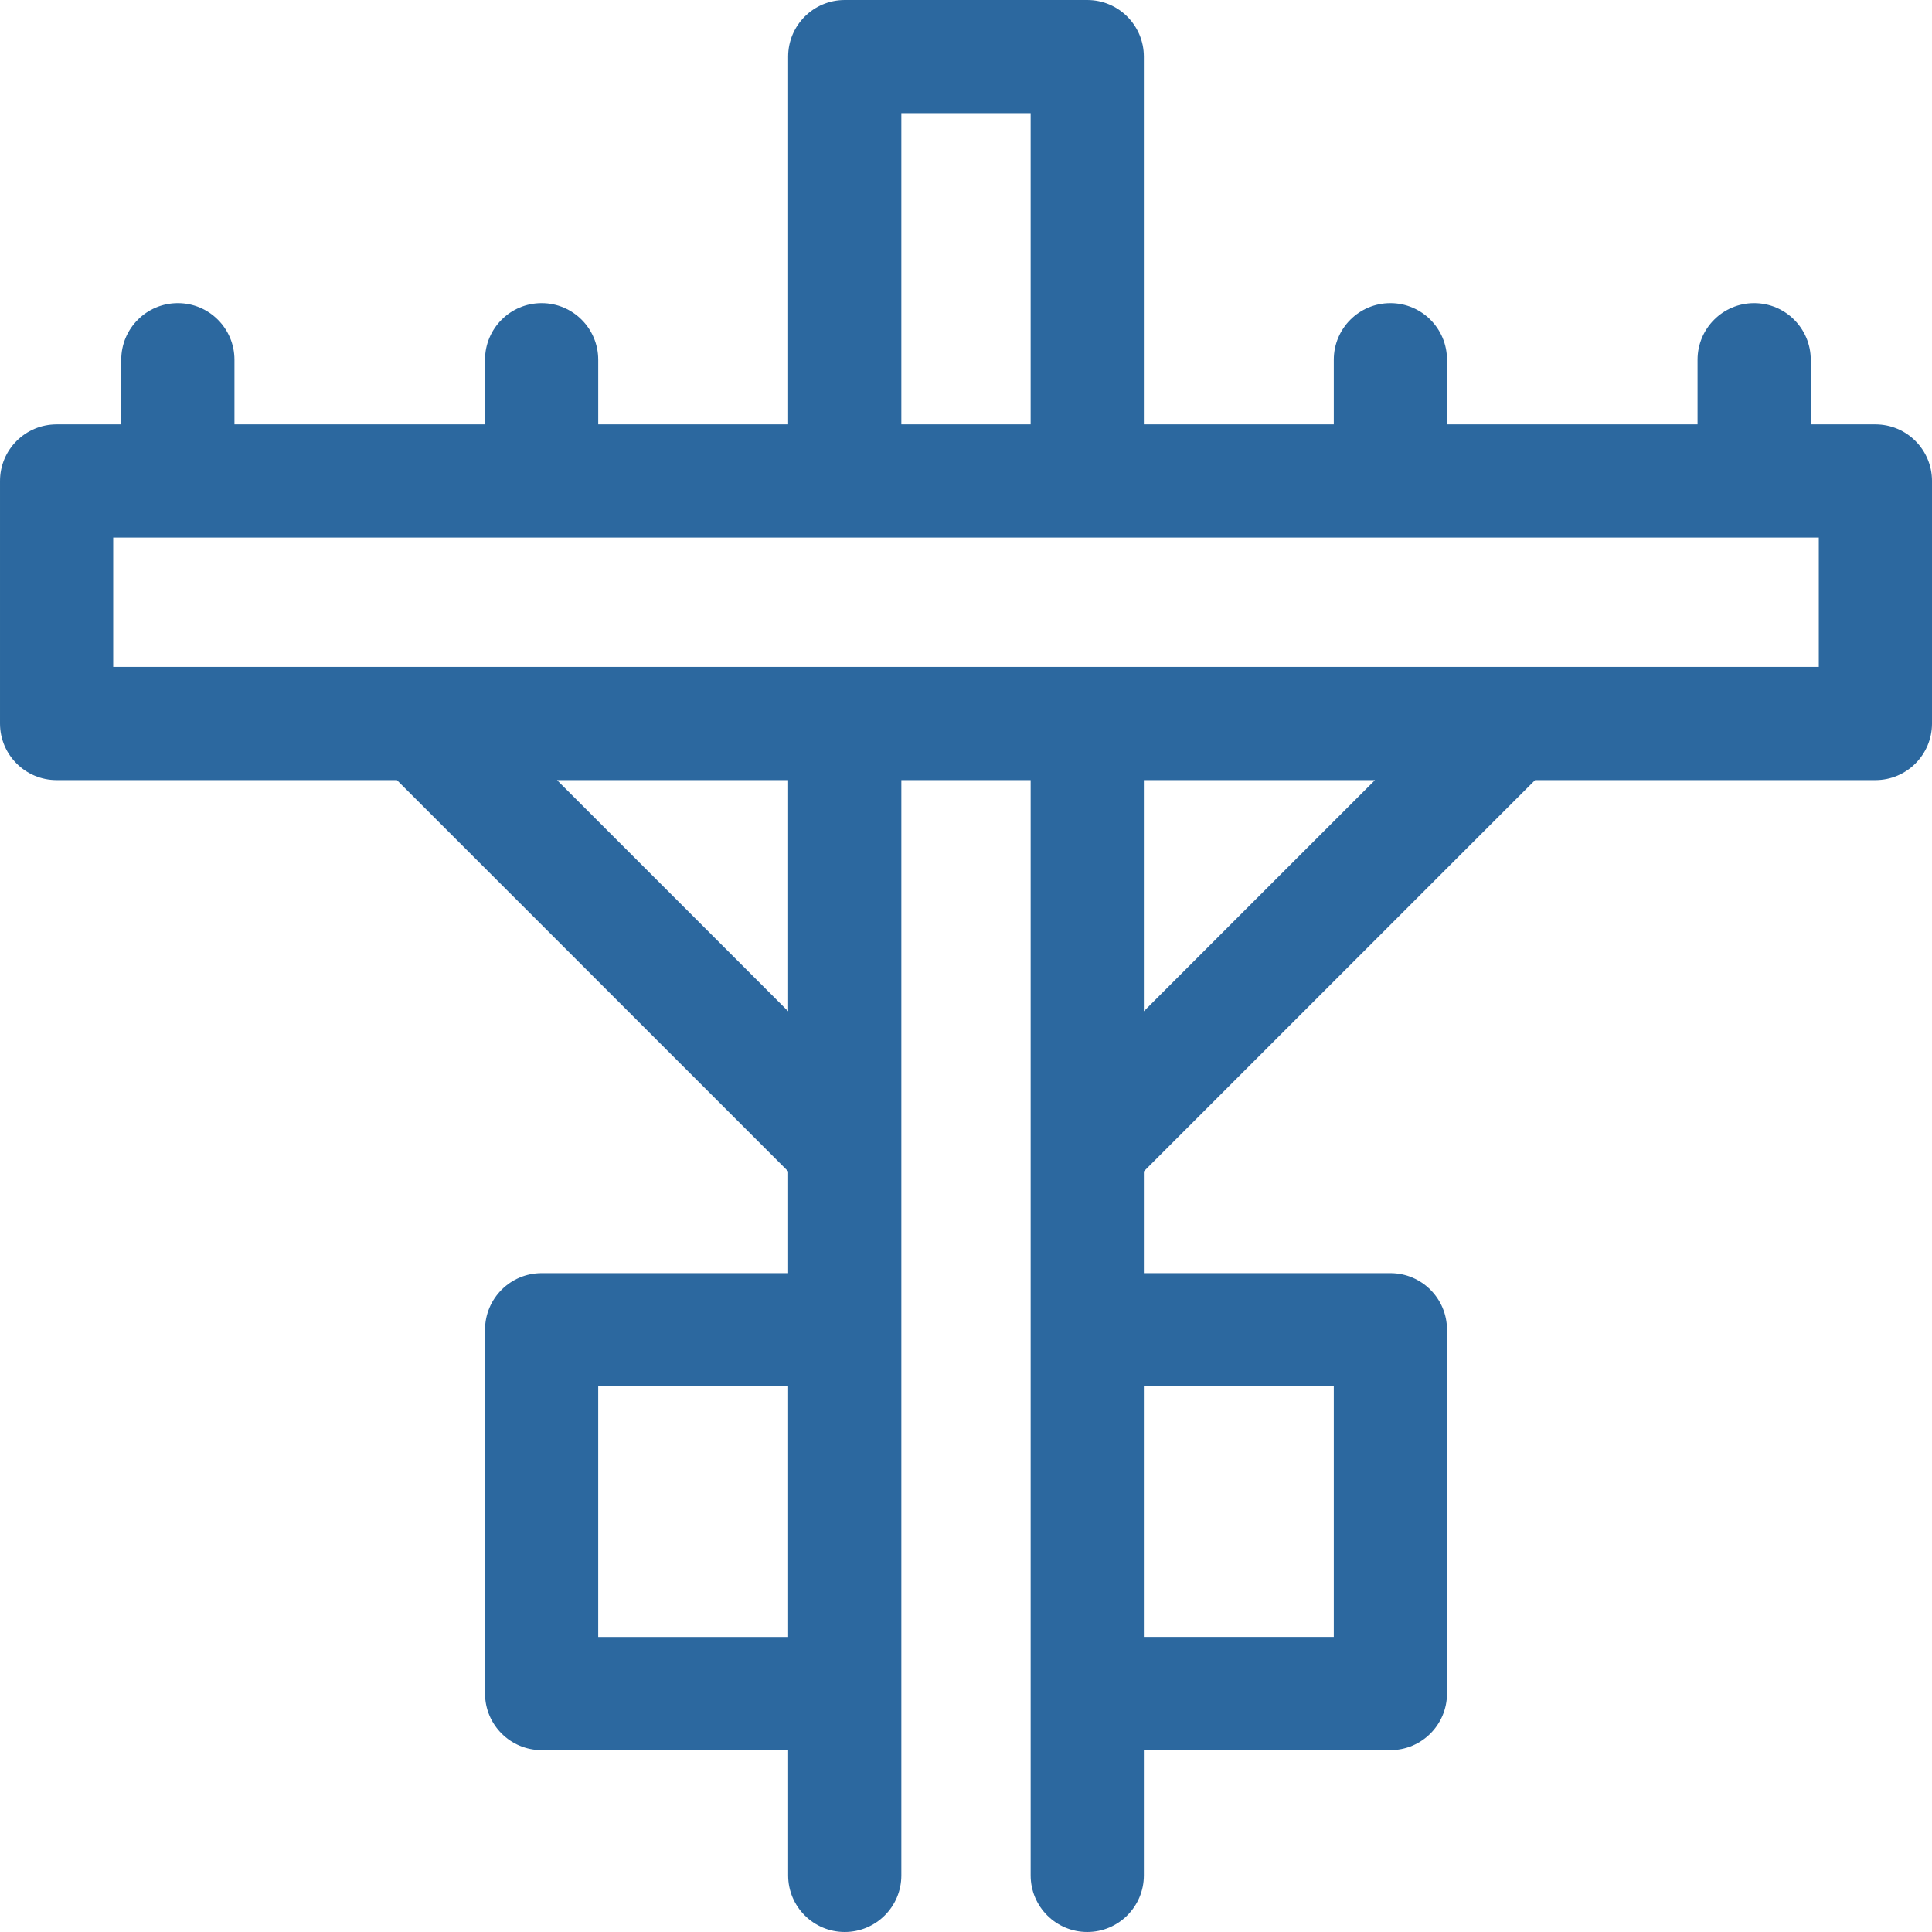 <?xml version="1.0" encoding="UTF-8" standalone="no"?>
<svg
   xmlns:dc="http://purl.org/dc/elements/1.1/"
   xmlns:cc="http://creativecommons.org/ns#"
   xmlns:rdf="http://www.w3.org/1999/02/22-rdf-syntax-ns#"
   xmlns:svg="http://www.w3.org/2000/svg"
   xmlns="http://www.w3.org/2000/svg"
   xmlns:sodipodi="http://sodipodi.sourceforge.net/DTD/sodipodi-0.dtd"
   xmlns:inkscape="http://www.inkscape.org/namespaces/inkscape"
   height="512pt"
   viewBox="0 0 512 512"
   width="512pt"
   version="1.1"
   id="svg4"
   sodipodi:docname="irs-postes.svg"
   inkscape:version="0.92.4 (5da689c313, 2019-01-14)">
  <defs
     id="defs8" />
  <sodipodi:namedview
     pagecolor="#ffffff"
     bordercolor="#666666"
     borderopacity="1"
     objecttolerance="10"
     gridtolerance="10"
     guidetolerance="10"
     inkscape:pageopacity="0"
     inkscape:pageshadow="2"
     inkscape:window-width="1920"
     inkscape:window-height="1051"
     id="namedview6"
     showgrid="false"
     inkscape:zoom="0.34570313"
     inkscape:cx="341.33333"
     inkscape:cy="341.33333"
     inkscape:window-x="-9"
     inkscape:window-y="-9"
     inkscape:window-maximized="1"
     inkscape:current-layer="svg4" />
  <path
     d="m497 112.469h-17.133v-17.137c0-8.281-6.719-15-15-15-8.285 0-15 6.719-15 15v17.137h-66.398v-17.137c0-8.281-6.719-15-15-15-8.285 0-15 6.719-15 15v17.137h-50.336v-97.469c0-8.285-6.715-15-15-15h-64.266c-8.285 0-15 6.715-15 15v97.469h-50.332v-17.137c0-8.281-6.719-15-15-15-8.285 0-15 6.719-15 15v17.137h-66.402v-17.137c0-8.281-6.715-15-15-15-8.281 0-15 6.719-15 15v17.137h-17.133c-8.285 0-15 6.715-15 15v64.266c0 8.285 6.715 15 15 15h90.188l103.68 103.68v26.984h-65.332c-8.285 0-15 6.719-15 15v96.402c0 8.285 6.715 15 15 15h65.332v33.199c0 8.285 6.715 15 15 15 8.285 0 15-6.715 15-15v-290.266h34.266v290.266c0 8.285 6.719 15 15 15 8.285 0 15-6.715 15-15v-33.199h65.336c8.281 0 15-6.715 15-15v-96.402c0-8.281-6.719-15-15-15h-65.336v-26.984l103.68-103.68h90.188c8.285 0 15-6.719 15-15v-64.27c0-8.281-6.715-14.996-15-14.996zm-258.133-82.469h34.266v82.469h-34.266zm-80.336 403.801v-66.402h50.336v66.402zm50.336-165.812-61.254-61.254h61.254zm144.602 99.41v66.402h-50.336v-66.402zm-50.336-99.41v-61.254h61.254zm178.867-91.254h-452v-34.27h452zm0 0"
     id="path2"
     style="fill:#2c689f;fill-opacity:1" />
</svg>
